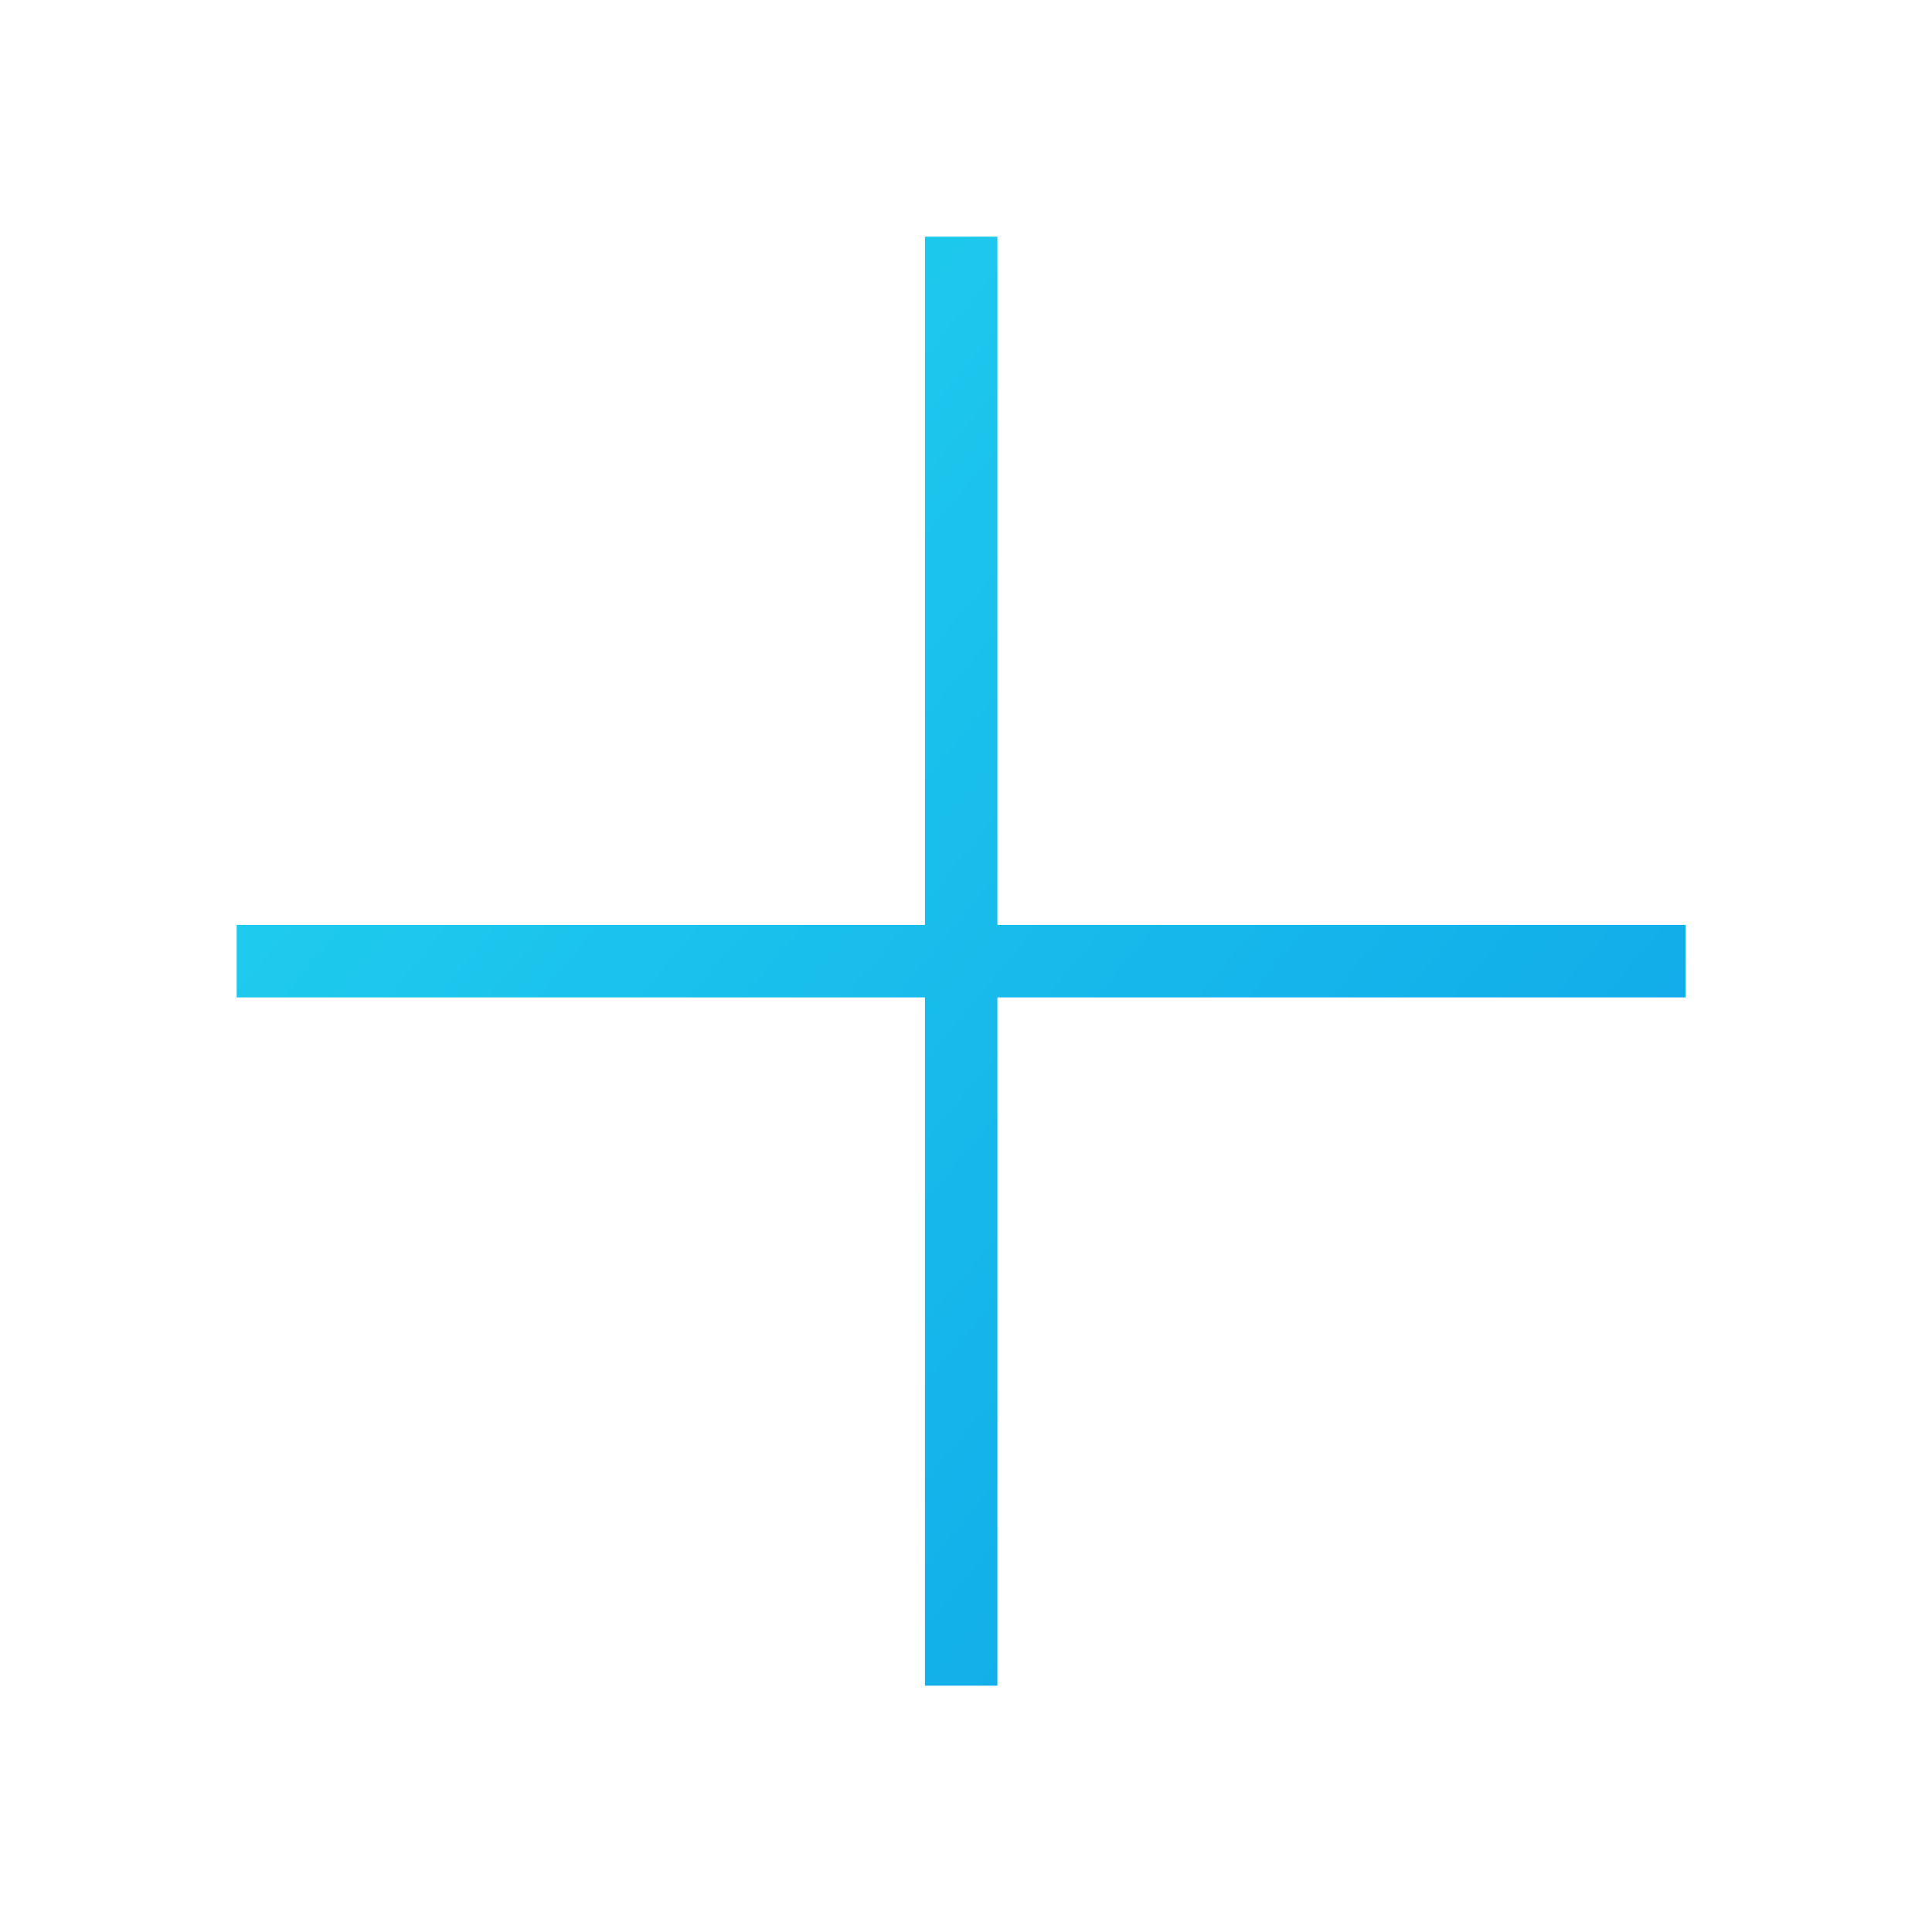 <?xml version="1.0" encoding="utf-8"?>
<!-- Generator: Adobe Illustrator 13.0.0, SVG Export Plug-In . SVG Version: 6.00 Build 14948)  -->
<!DOCTYPE svg PUBLIC "-//W3C//DTD SVG 1.1//EN" "http://www.w3.org/Graphics/SVG/1.1/DTD/svg11.dtd">
<svg version="1.1" id="Layer_1" xmlns="http://www.w3.org/2000/svg" xmlns:xlink="http://www.w3.org/1999/xlink" x="0px" y="0px"
	 width="200px" height="200px" viewBox="0 0 200 200" enable-background="new 0 0 200 200" xml:space="preserve">
<title>Home, Website</title>
<linearGradient id="SVGID_1_" gradientUnits="userSpaceOnUse" x1="-110.255" y1="382.367" x2="31.745" y2="501.367" gradientTransform="matrix(1 0 0 1 138 -343)">
	<stop  offset="0" style="stop-color:#22D3EE"/>
	<stop  offset="1" style="stop-color:#0EA5E9"/>
</linearGradient>
<rect x="24.5" y="95.75" fill="url(#SVGID_1_)" width="150" height="7.5"/>
<linearGradient id="SVGID_2_" gradientUnits="userSpaceOnUse" x1="-110.254" y1="382.368" x2="31.744" y2="501.367" gradientTransform="matrix(1 0 0 1 138 -343)">
	<stop  offset="0" style="stop-color:#22D3EE"/>
	<stop  offset="1" style="stop-color:#0EA5E9"/>
</linearGradient>
<rect x="95.75" y="24.5" fill="url(#SVGID_2_)" width="7.5" height="150"/>
</svg>
